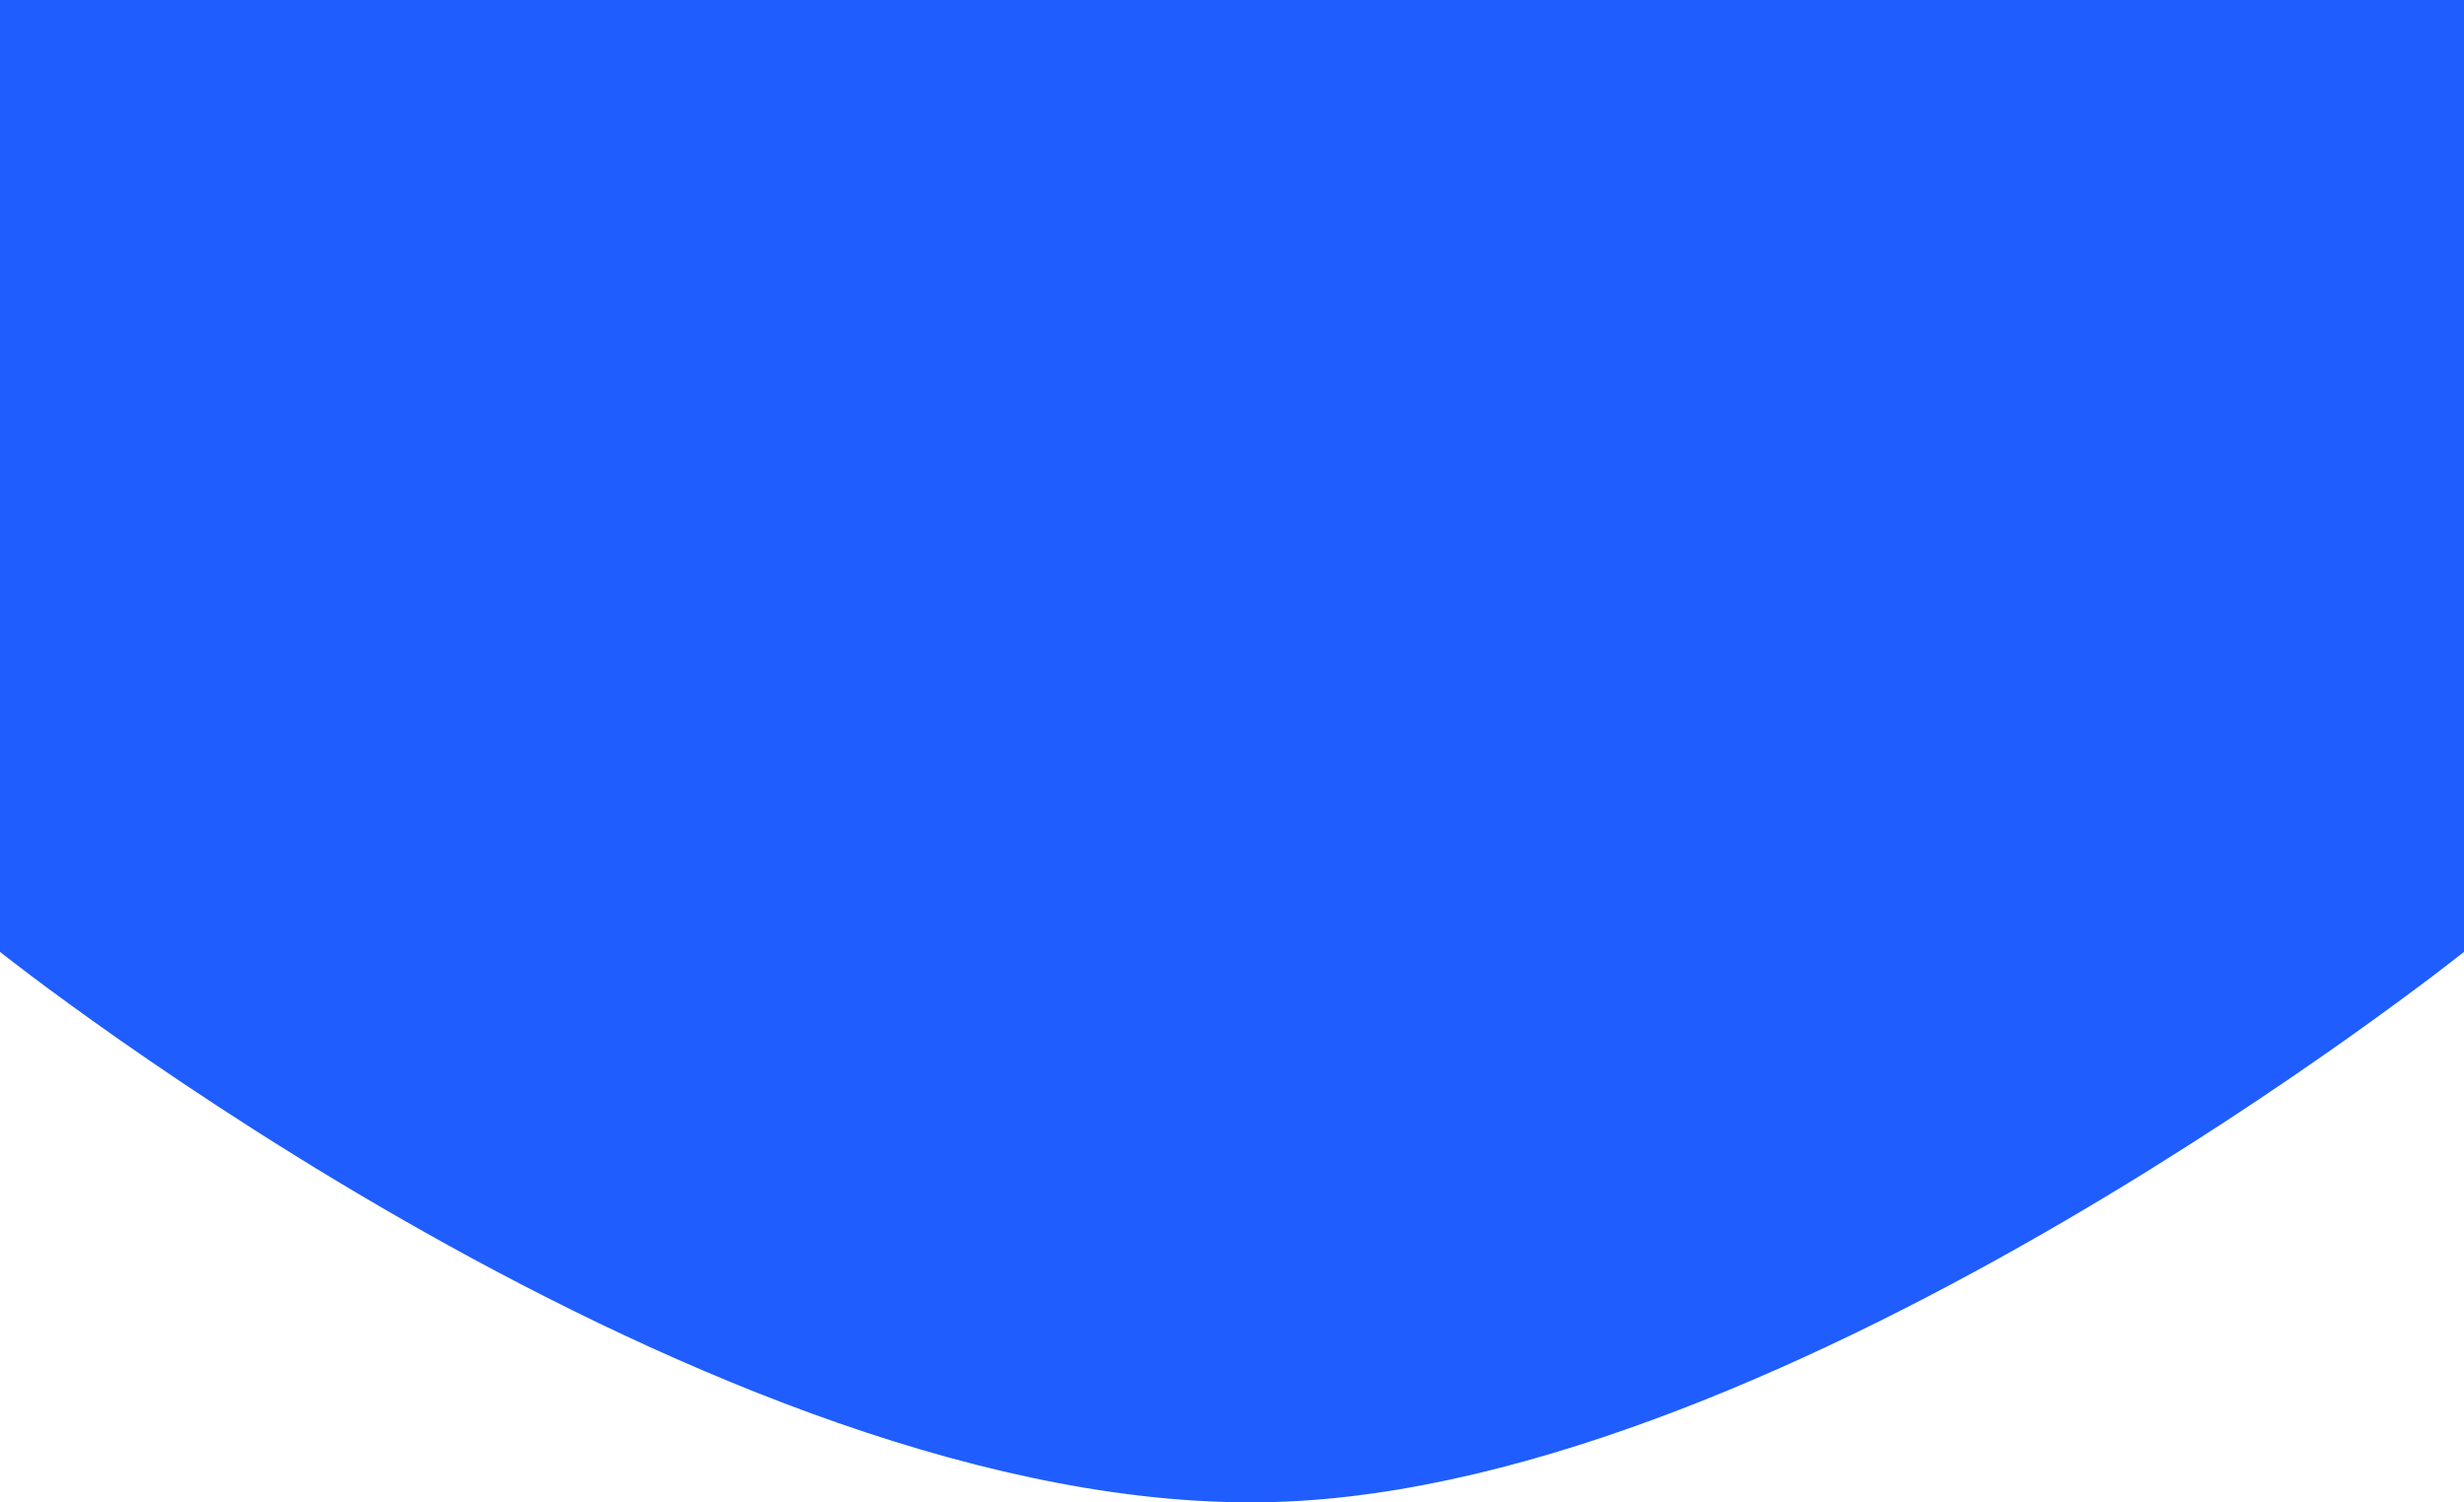<svg width="25700" height="15671" viewBox="0 0 25700 15671" fill="none" xmlns="http://www.w3.org/2000/svg">
<path d="M0 0H25700V9928.83C25700 9928.83 18717.7 15505.5 13299 15666.5C7430.02 15840.8 0 9928.83 0 9928.83V0Z" fill="#1F5DFE"/>
</svg>

